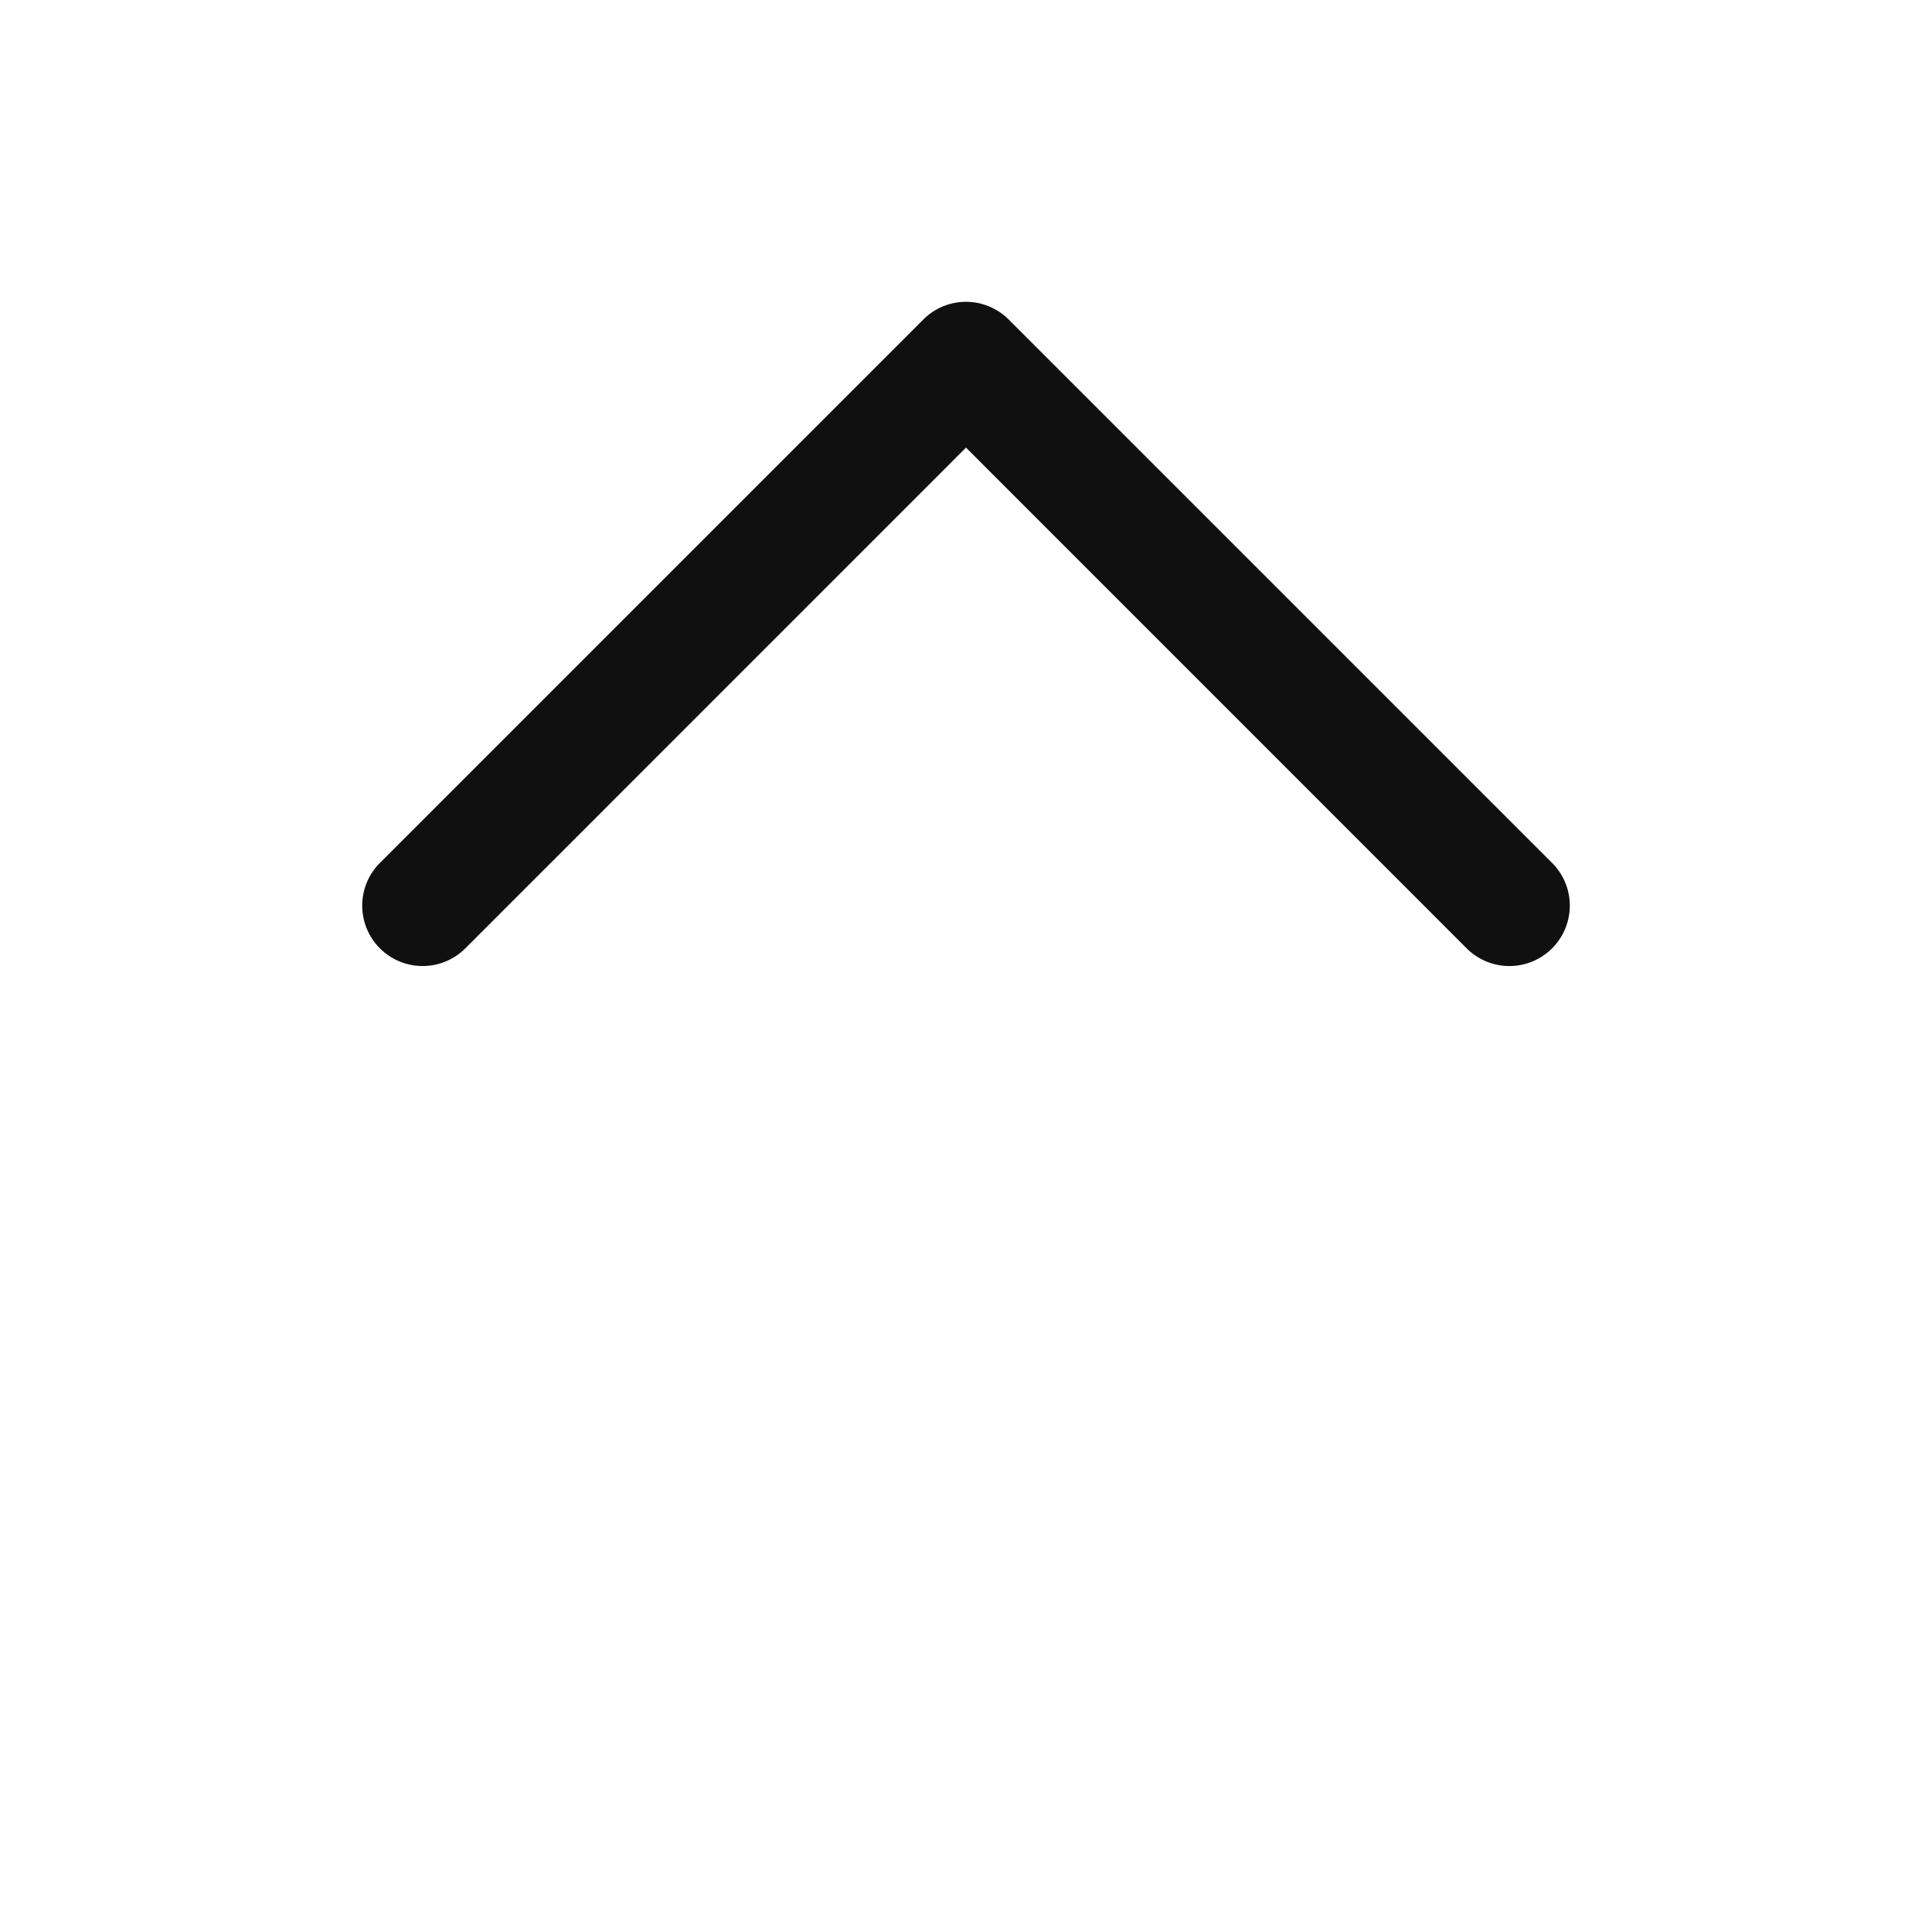 <svg xmlns="http://www.w3.org/2000/svg" viewBox="0 0 256 256" fill="#101010"><path d="M205.66,125.66a8,8,0,0,1-11.32,0L128,59.31,61.66,125.66a8,8,0,0,1-11.32-11.32l72-72a8,8,0,0,1,11.32,0l72,72A8,8,0,0,1,205.66,125.66Z"/></svg>
